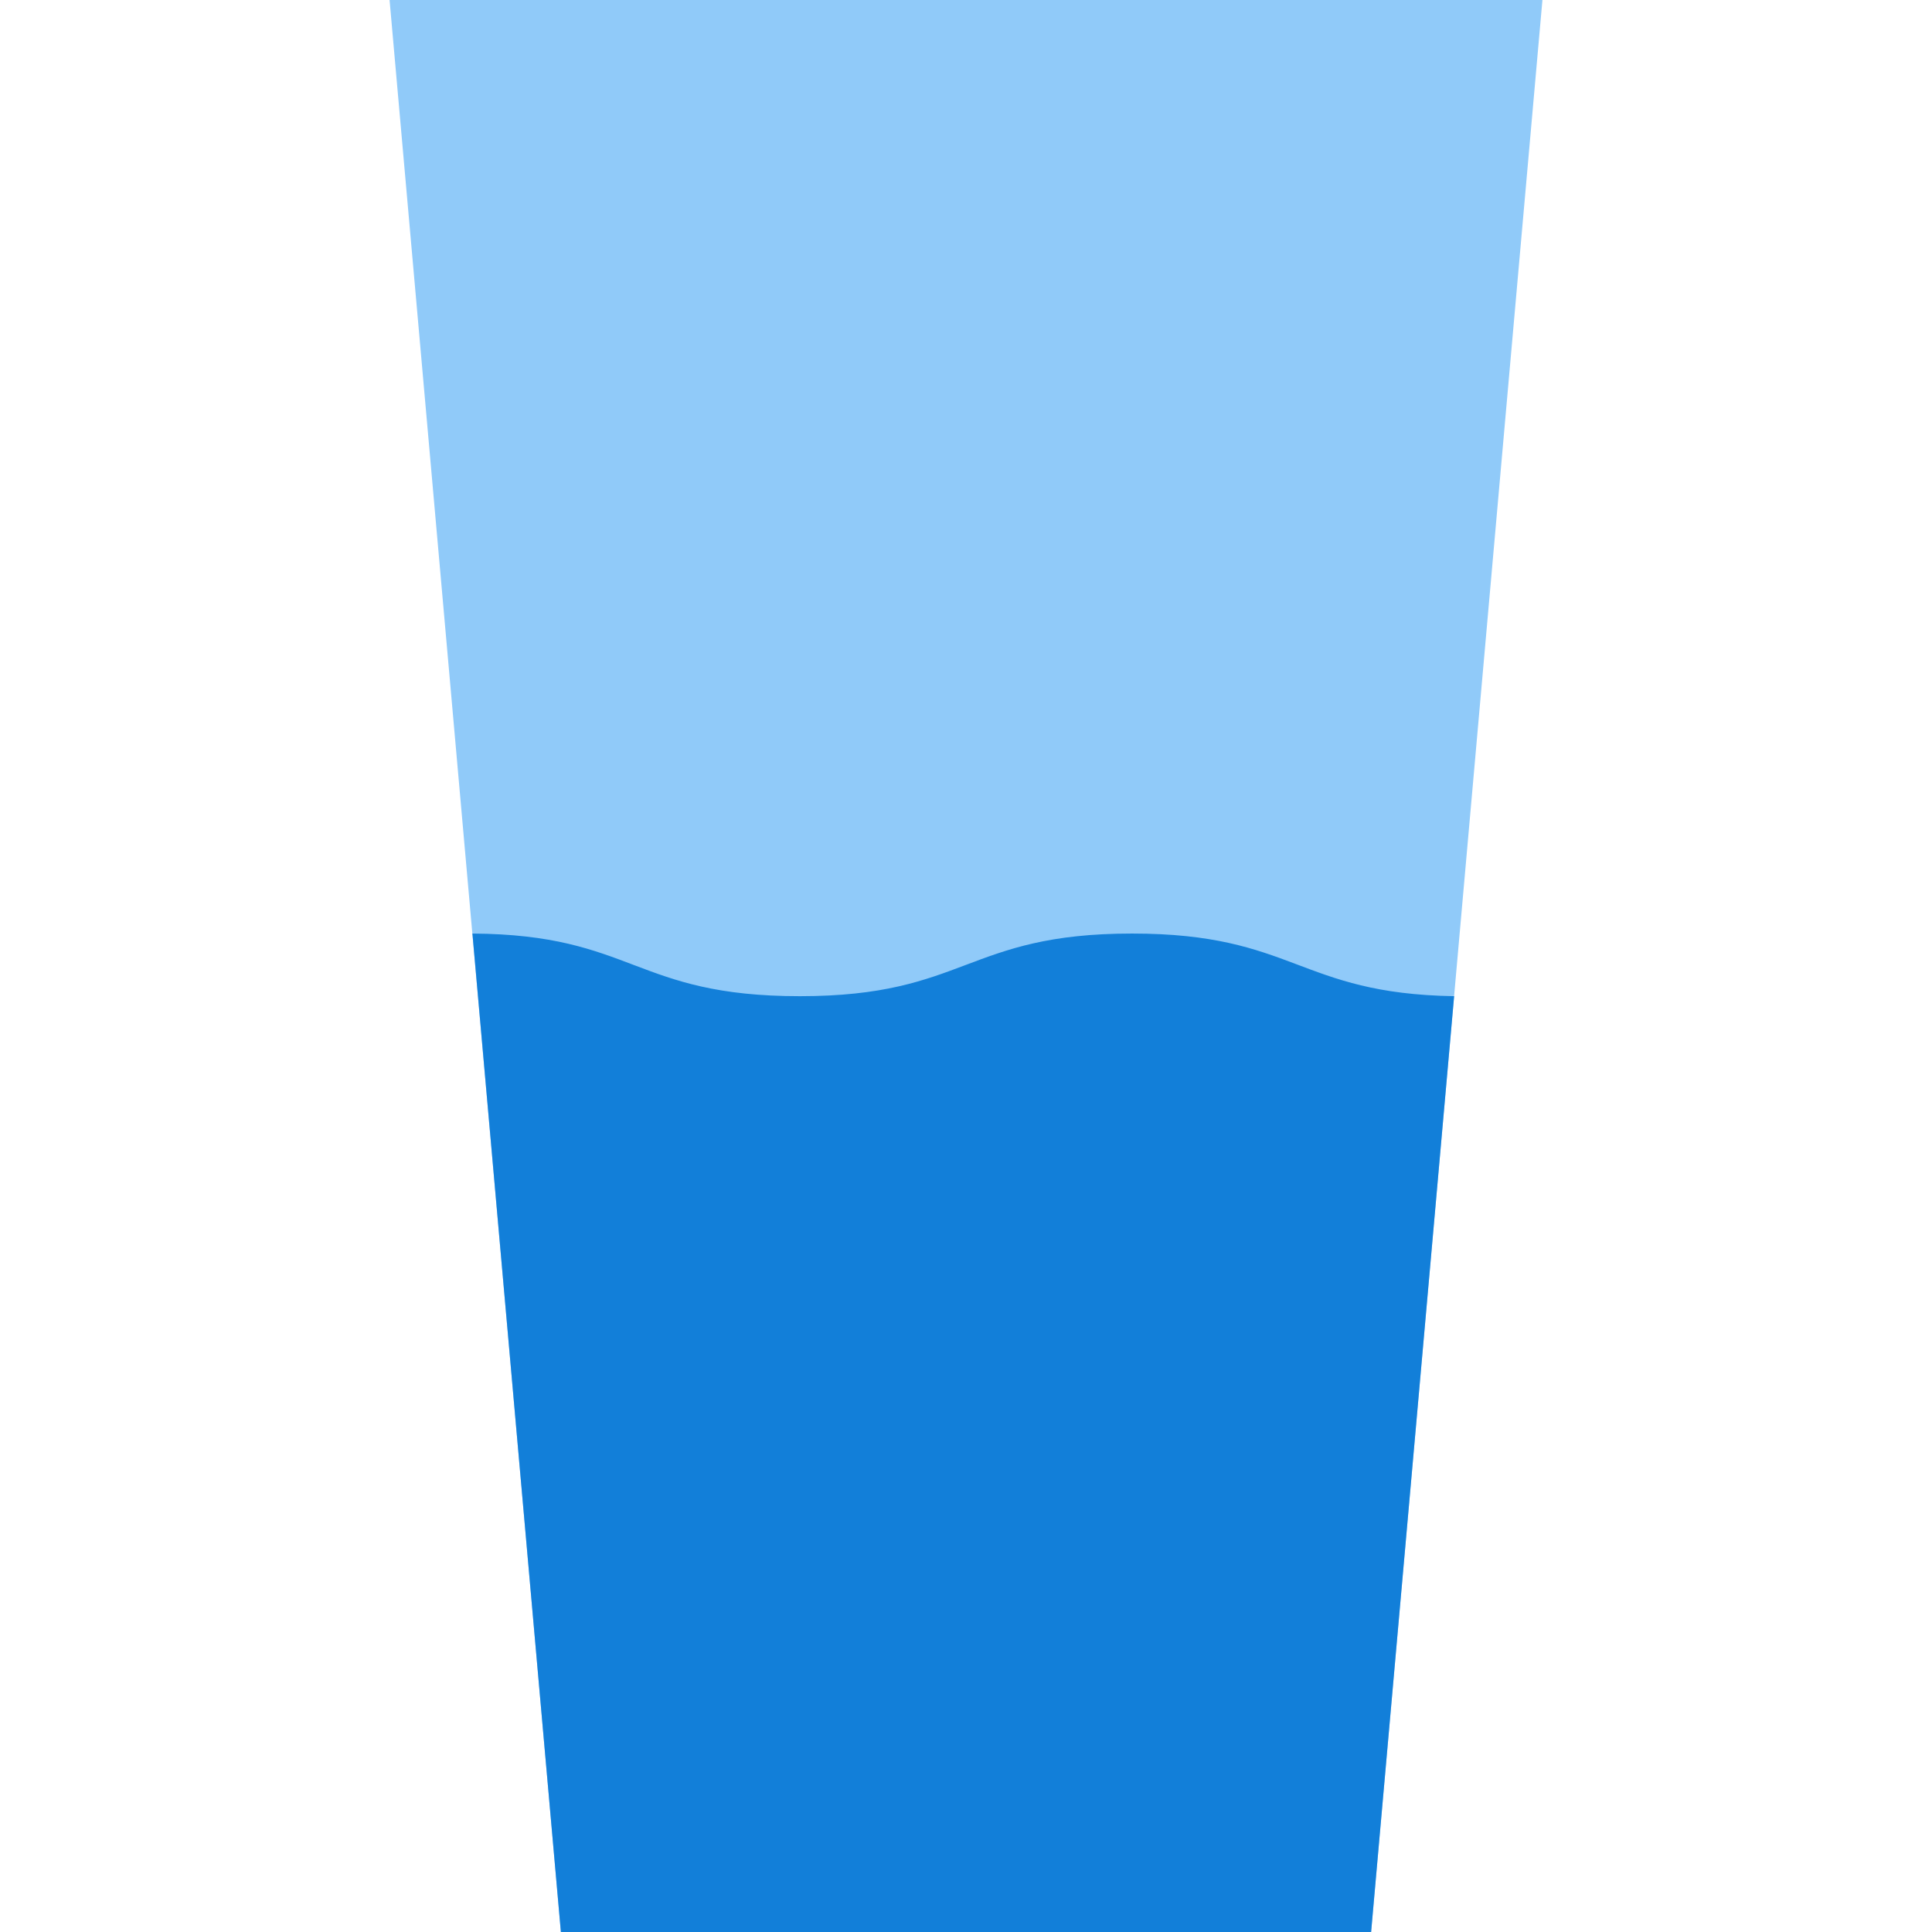 <!-- icon666.com - MILLIONS OF FREE VECTOR ICONS --><svg id="Слой_1" viewBox="0 0 128 128" xmlns="http://www.w3.org/2000/svg"><path d="m90.84 128h-53.68l-11.35-128h76.38z" fill="#90caf9"></path><path d="m75 61.85c-11 0-11 4.15-22 4.15s-11-4.08-21.7-4.15l5.86 66.15h53.68l5.5-62c-10.34-.17-10.57-4.15-21.34-4.15z" fill="#64b5f6" style="fill: rgb(18, 127, 217);"></path></svg>